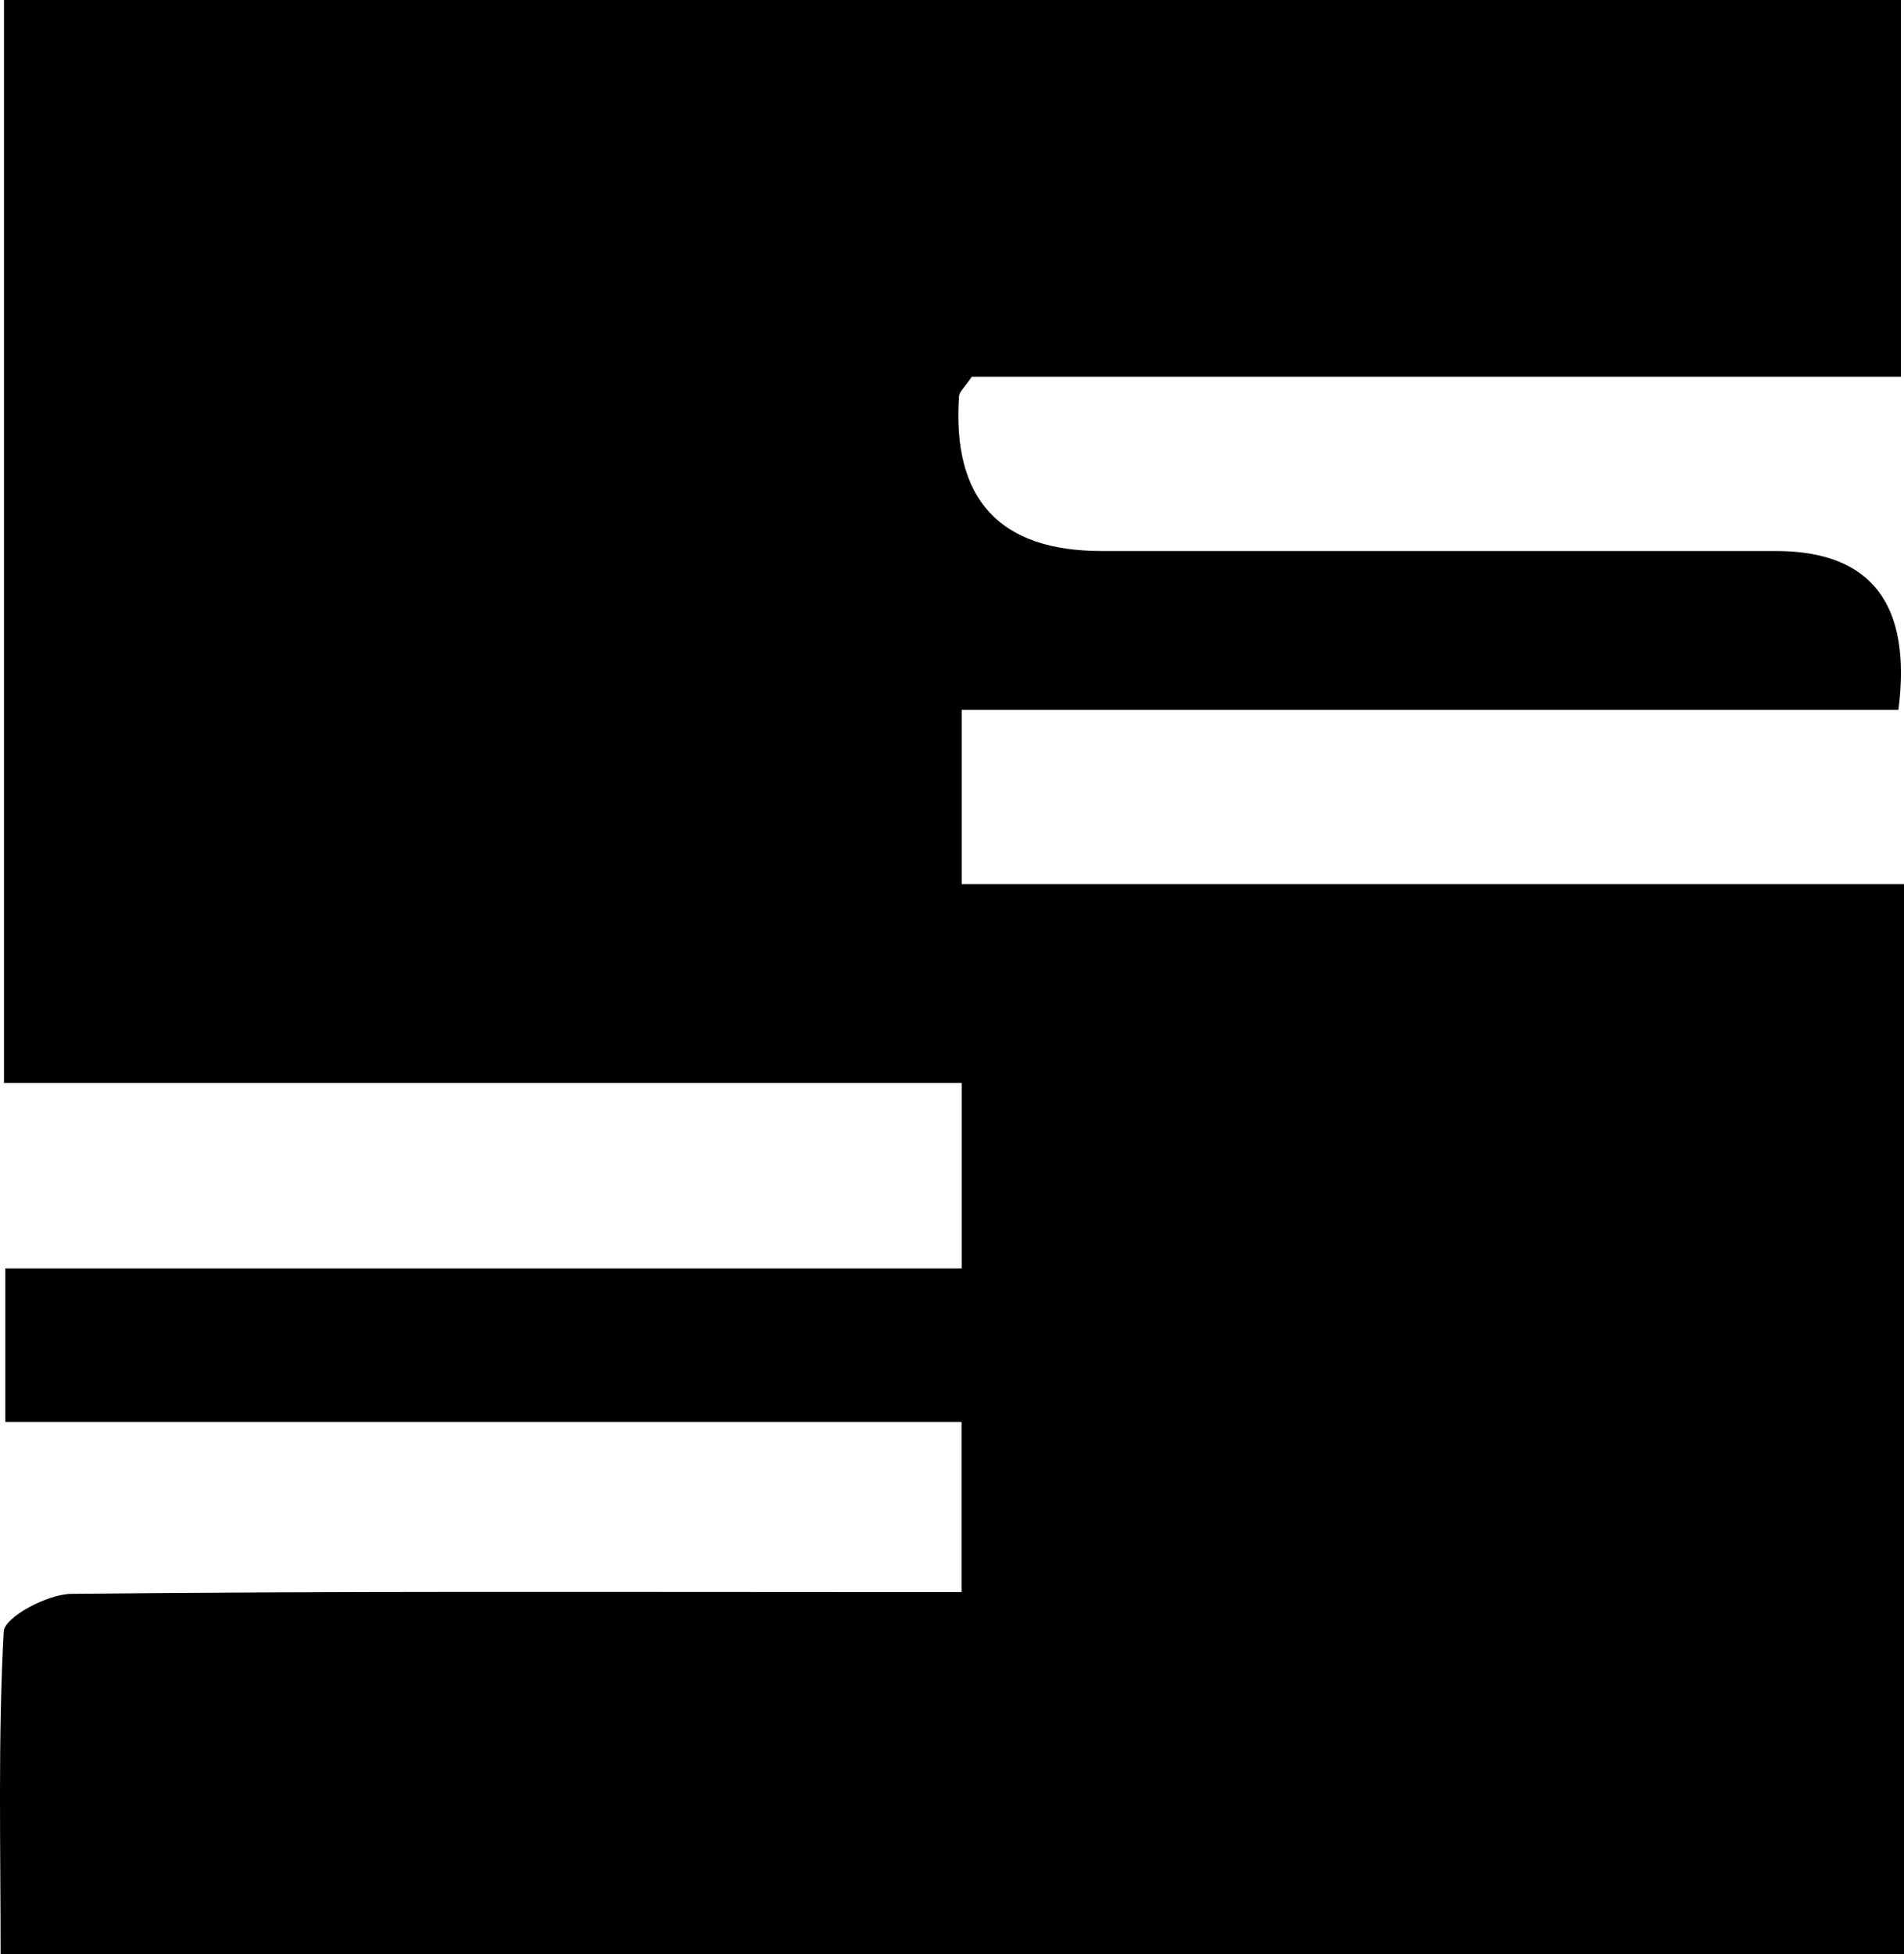 <?xml version="1.0" encoding="utf-8"?>
<svg viewBox="301.108 29.038 129.921 133.32" xmlns="http://www.w3.org/2000/svg">
  <path d="M 366.729 102.918 L 301.379 102.918 L 301.379 29.038 L 430.819 29.038 L 430.819 54.738 L 367.419 54.738 C 366.879 55.528 366.569 55.778 366.549 56.048 C 366.062 63.101 369.309 66.628 376.289 66.628 C 391.619 66.628 406.959 66.628 422.289 66.628 C 428.789 66.628 431.575 70.238 430.649 77.458 L 366.729 77.458 L 366.729 89.348 L 431.029 89.348 L 431.029 162.358 L 301.149 162.358 C 301.149 154.898 300.969 147.598 301.359 140.338 C 301.409 139.358 304.359 137.778 305.979 137.768 C 324.139 137.578 342.309 137.648 360.479 137.648 C 362.449 137.648 364.419 137.648 366.719 137.648 L 366.719 126.038 L 301.469 126.038 L 301.469 115.568 L 366.729 115.568 L 366.729 102.928 L 366.729 102.918 Z" style=""/>
</svg>